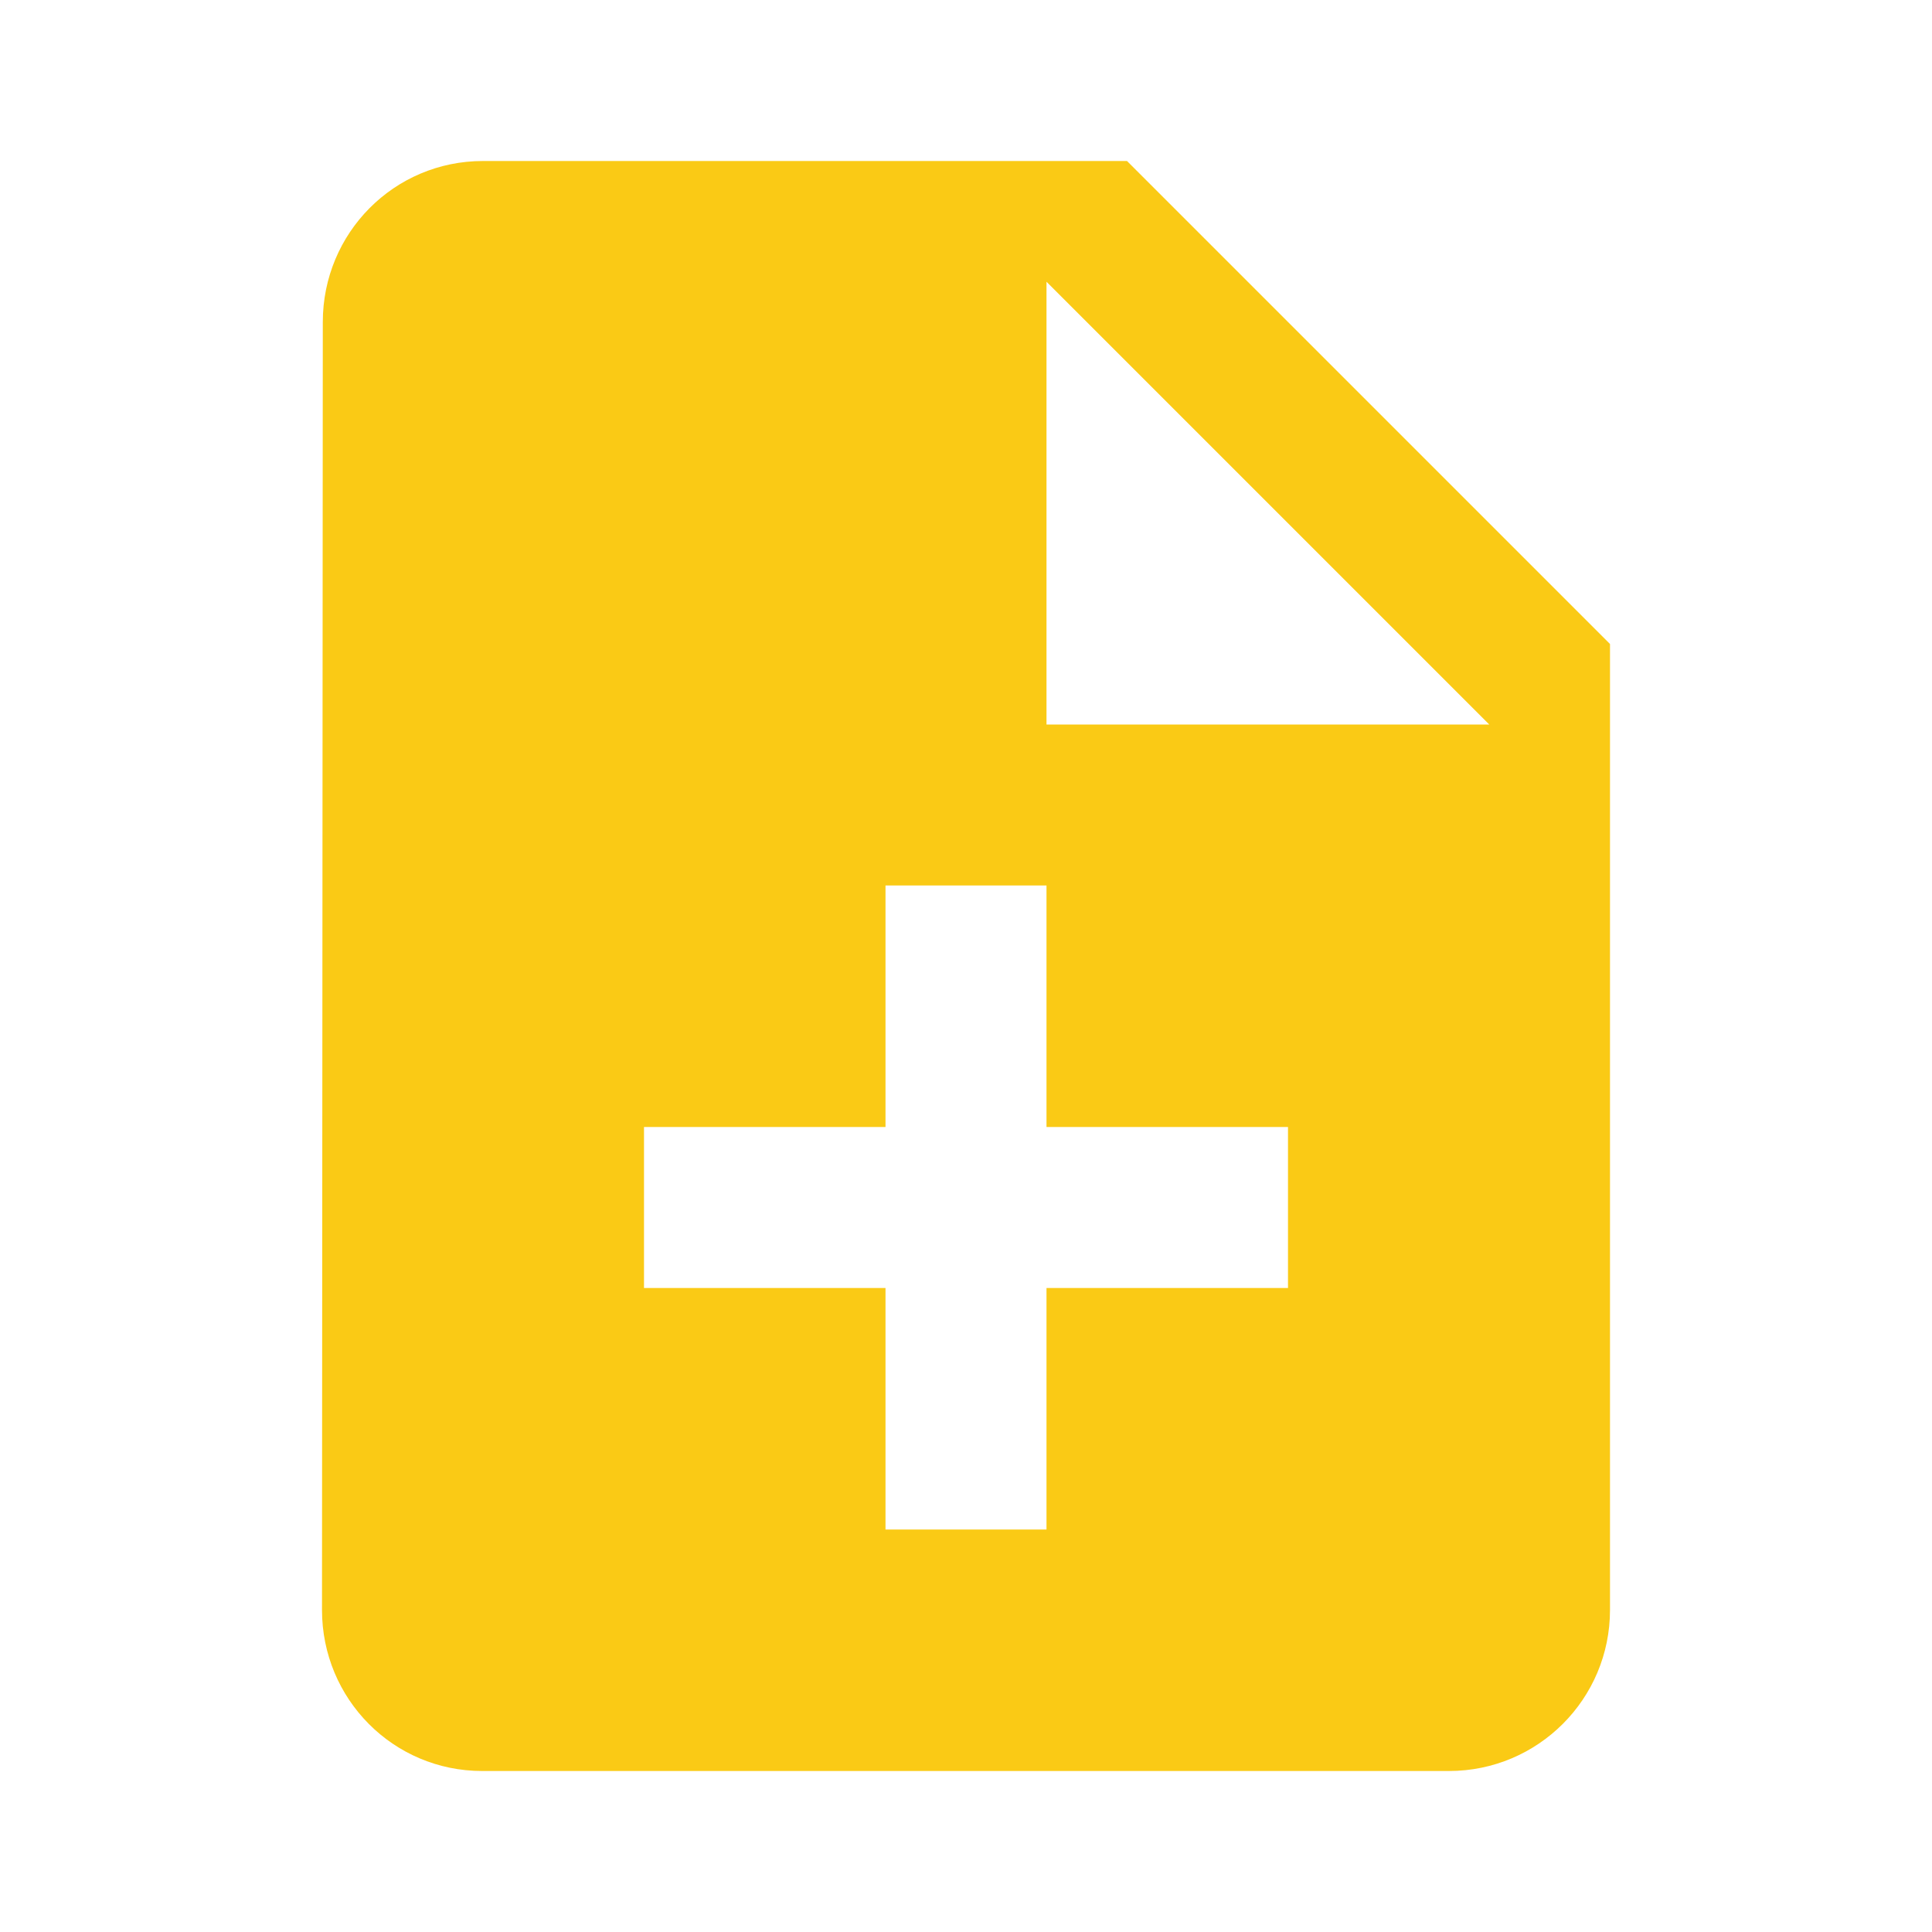 <svg width="24" height="24" viewBox="0 0 24 24" fill="none" xmlns="http://www.w3.org/2000/svg">
<g id="Note" clip-path="url(#clip0_811_19821)">
<path id="Vector" d="M14 2H6C4.895 2 4.01 2.895 4.01 4L4 20C4 21.105 4.885 22 5.99 22H18C19.105 22 20 21.105 20 20V8L14 2ZM16 16H13V19H11V16H8V14H11V11H13V14H16V16ZM13 9V3.5L18.5 9H13Z" fill="#FACA15"/>
</g>
<defs>
<clipPath id="clip0_811_19821">
<rect width="24" height="24" fill="white"/>
</clipPath>
</defs>
</svg>
